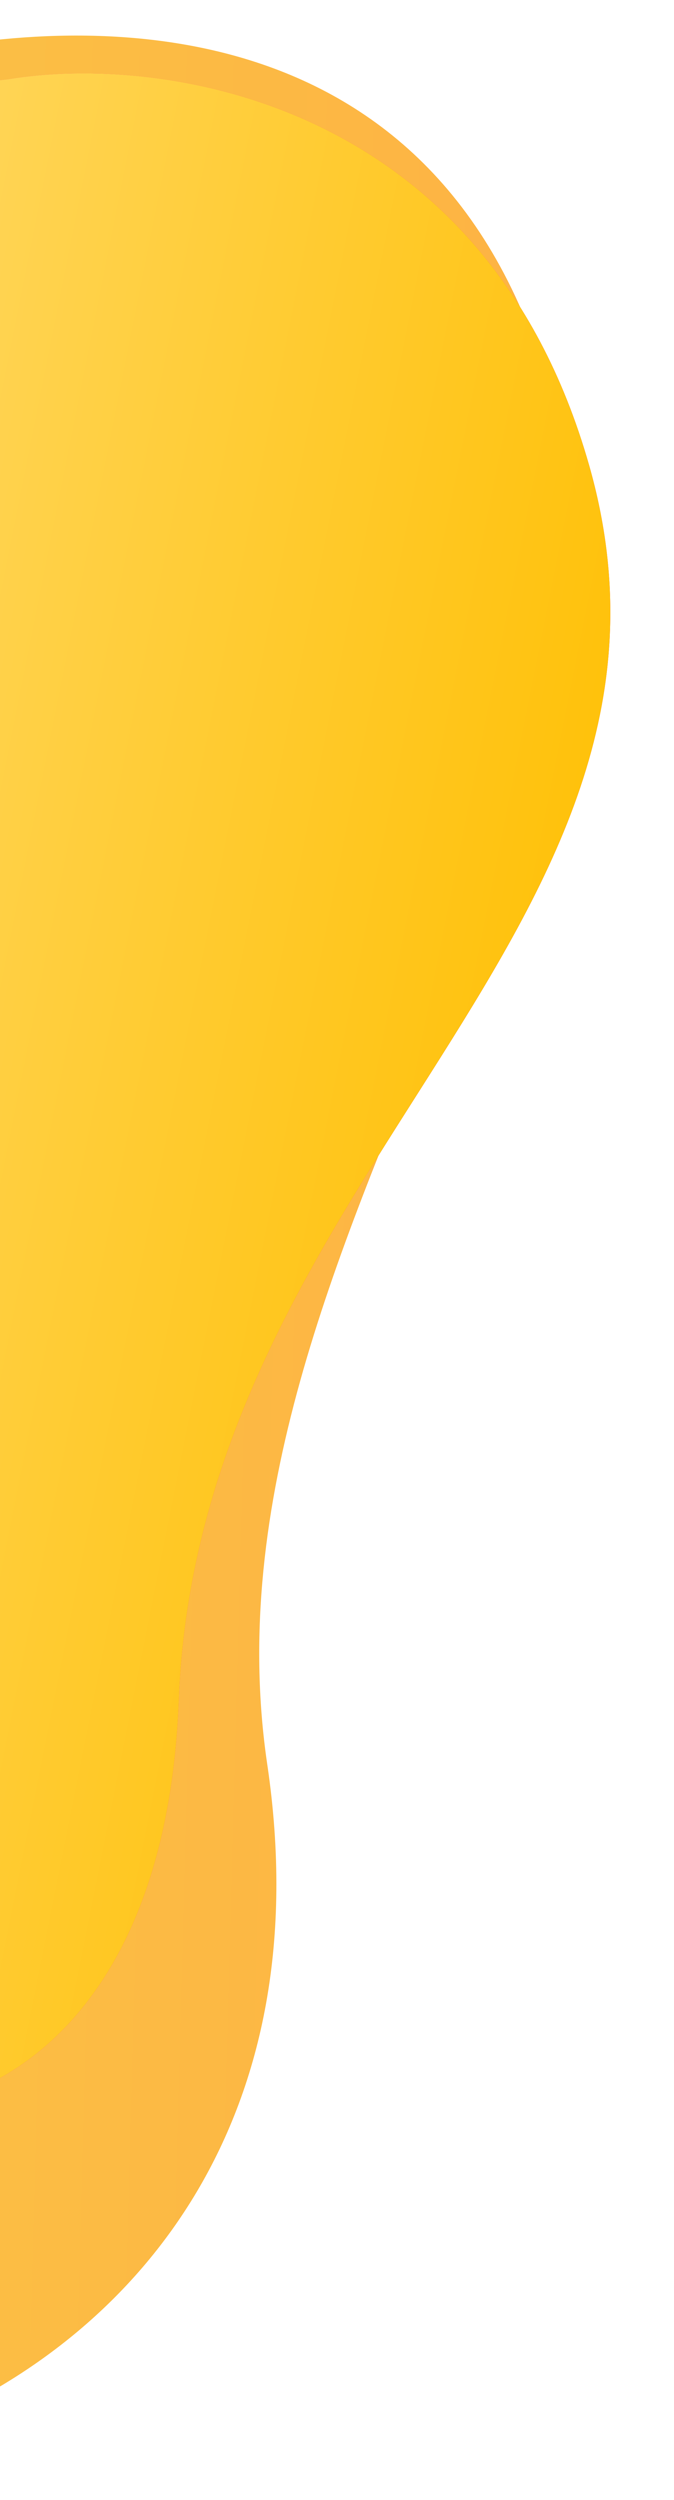 <svg width="88" height="326" viewBox="0 0 88 326" fill="none" xmlns="http://www.w3.org/2000/svg">
<g clip-path="url(#clip0)">
<path d="M69.101 42.878C50.744 -3.632 1.937 3.146 -17.209 8.3C-119.831 30.049 -102.523 268.895 -80.499 305.5C-58.475 342.106 48.499 322 34.895 230.069C24.755 161.554 92.046 101.016 69.101 42.878Z" fill="url(#paint0_linear)"/>
<path d="M76.93 60.707C63.243 12.615 20.702 7.079 1.142 10.322C-103.123 21.859 -77.854 208.995 -59.542 247.591C-41.23 286.187 20.658 290.973 23.344 221.765C26.03 152.557 94.038 120.822 76.93 60.707Z" fill="url(#paint1_linear)"/>
<path d="M76.93 60.707C63.243 12.615 20.702 7.079 1.142 10.322C-103.123 21.859 -77.854 208.995 -59.542 247.591C-41.23 286.187 20.658 290.973 23.344 221.765C26.03 152.557 94.038 120.822 76.93 60.707Z" fill="url(#paint2_linear)"/>
</g>
<defs>
<linearGradient id="paint0_linear" x1="123.95" y1="82.128" x2="-116.037" y2="75.611" gradientUnits="userSpaceOnUse">
<stop offset="0" stop-color="#FFAA43"/>
<stop offset="1" stop-color="#F8D146"/>
</linearGradient>
<linearGradient id="paint1_linear" x1="85.983" y1="101.747" x2="-133.164" y2="66.386" gradientUnits="userSpaceOnUse">
<stop stop-color="#FF4249"/>
<stop offset="1" stop-color="#FB8185"/>
</linearGradient>
<linearGradient id="paint2_linear" x1="86.688" y1="118.41" x2="-115.373" y2="77.96" gradientUnits="userSpaceOnUse">
<stop stop-color="#FFBF01"/>
<stop offset="1" stop-color="#FFE8A3"/>
</linearGradient>
<clipPath id="clip0">
<rect width="88" height="326" fill="white"/>
</clipPath>
</defs>
</svg>
